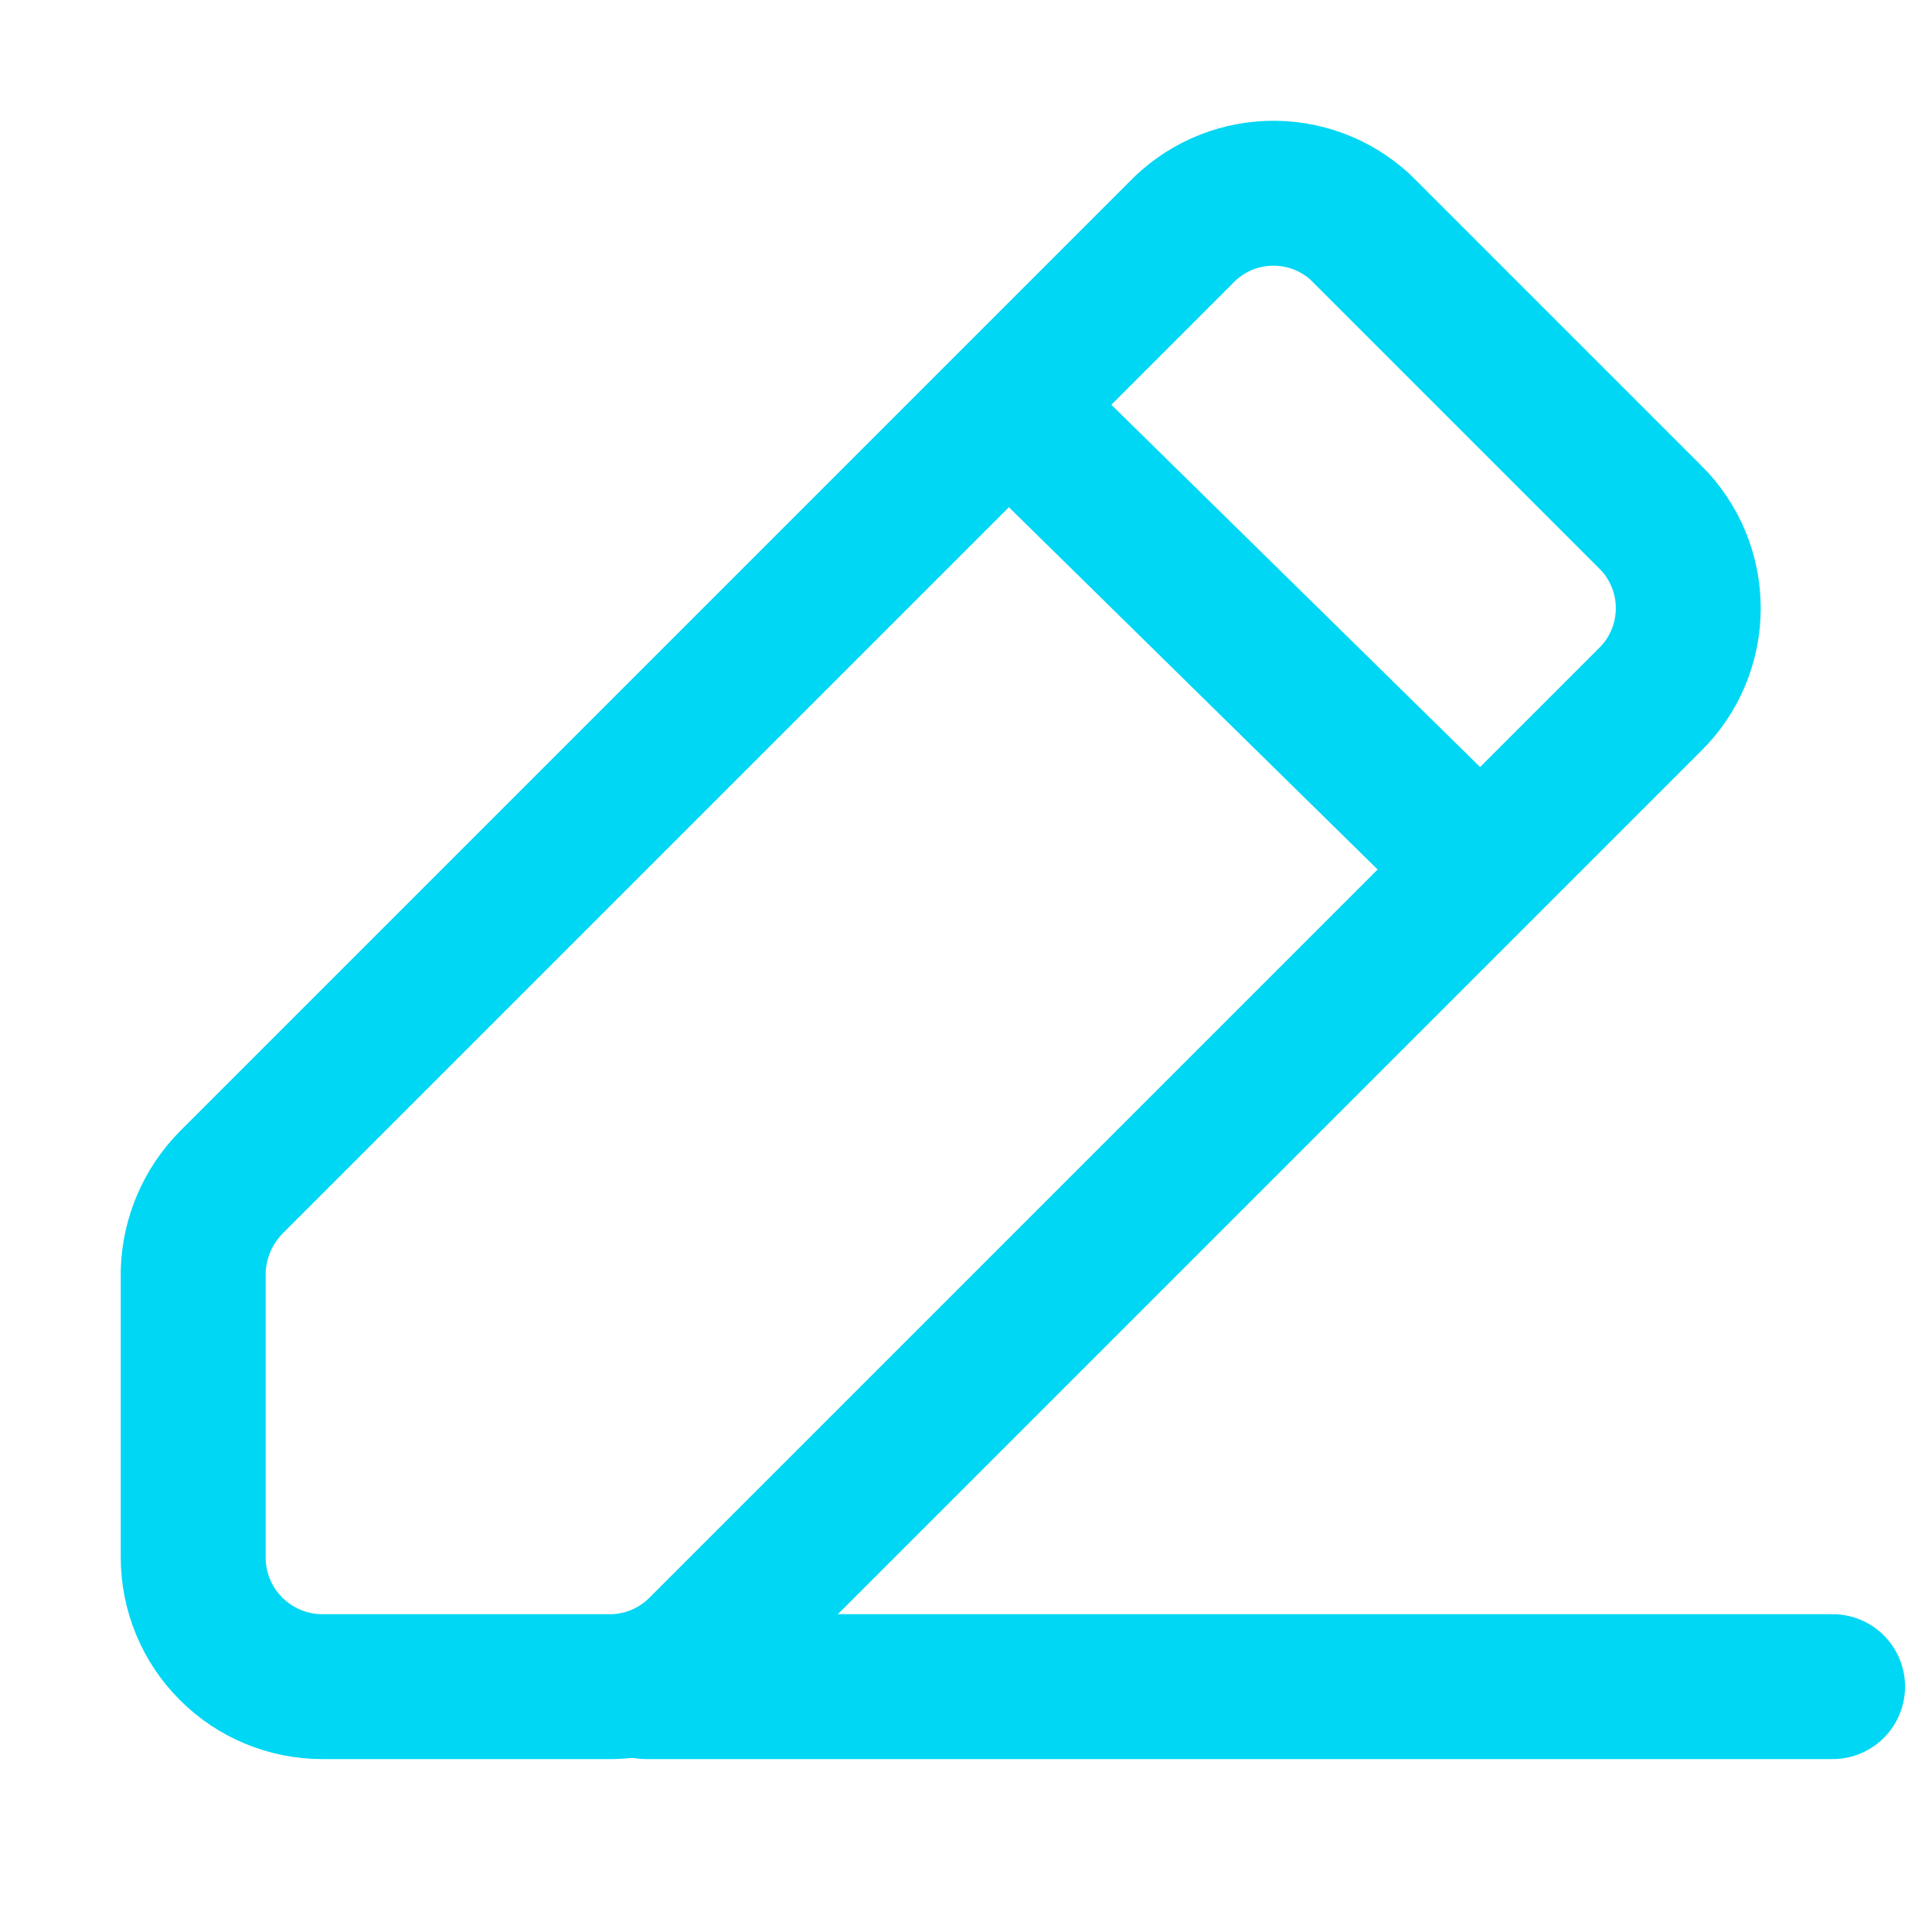 <svg width="20" height="20" viewBox="0 0 20 20" fill="none" xmlns="http://www.w3.org/2000/svg">
<path d="M14.08 2.349L17.084 5.353C17.209 5.476 17.307 5.623 17.375 5.785C17.442 5.947 17.477 6.121 17.477 6.296C17.477 6.471 17.442 6.645 17.375 6.807C17.307 6.969 17.209 7.116 17.084 7.239L7.257 17.066C7.014 17.311 6.686 17.453 6.341 17.46H3.337C2.982 17.46 2.642 17.319 2.392 17.068C2.141 16.818 2 16.477 2 16.123V13.156C2.012 12.812 2.152 12.485 2.394 12.24L12.221 2.413C12.46 2.161 12.79 2.013 13.137 2.001C13.485 1.989 13.823 2.114 14.08 2.349V2.349Z" stroke="#00D7F4" stroke-width="1.5" stroke-linecap="round" stroke-linejoin="round"/>
<path d="M10.75 4.5L15.244 8.915" stroke="#00D7F4" stroke-width="1.5" stroke-linecap="round" stroke-linejoin="round"/>
<path d="M6.689 17.46H18.971" stroke="#00D7F4" stroke-width="1.5" stroke-linecap="round" stroke-linejoin="round"/>
</svg>
